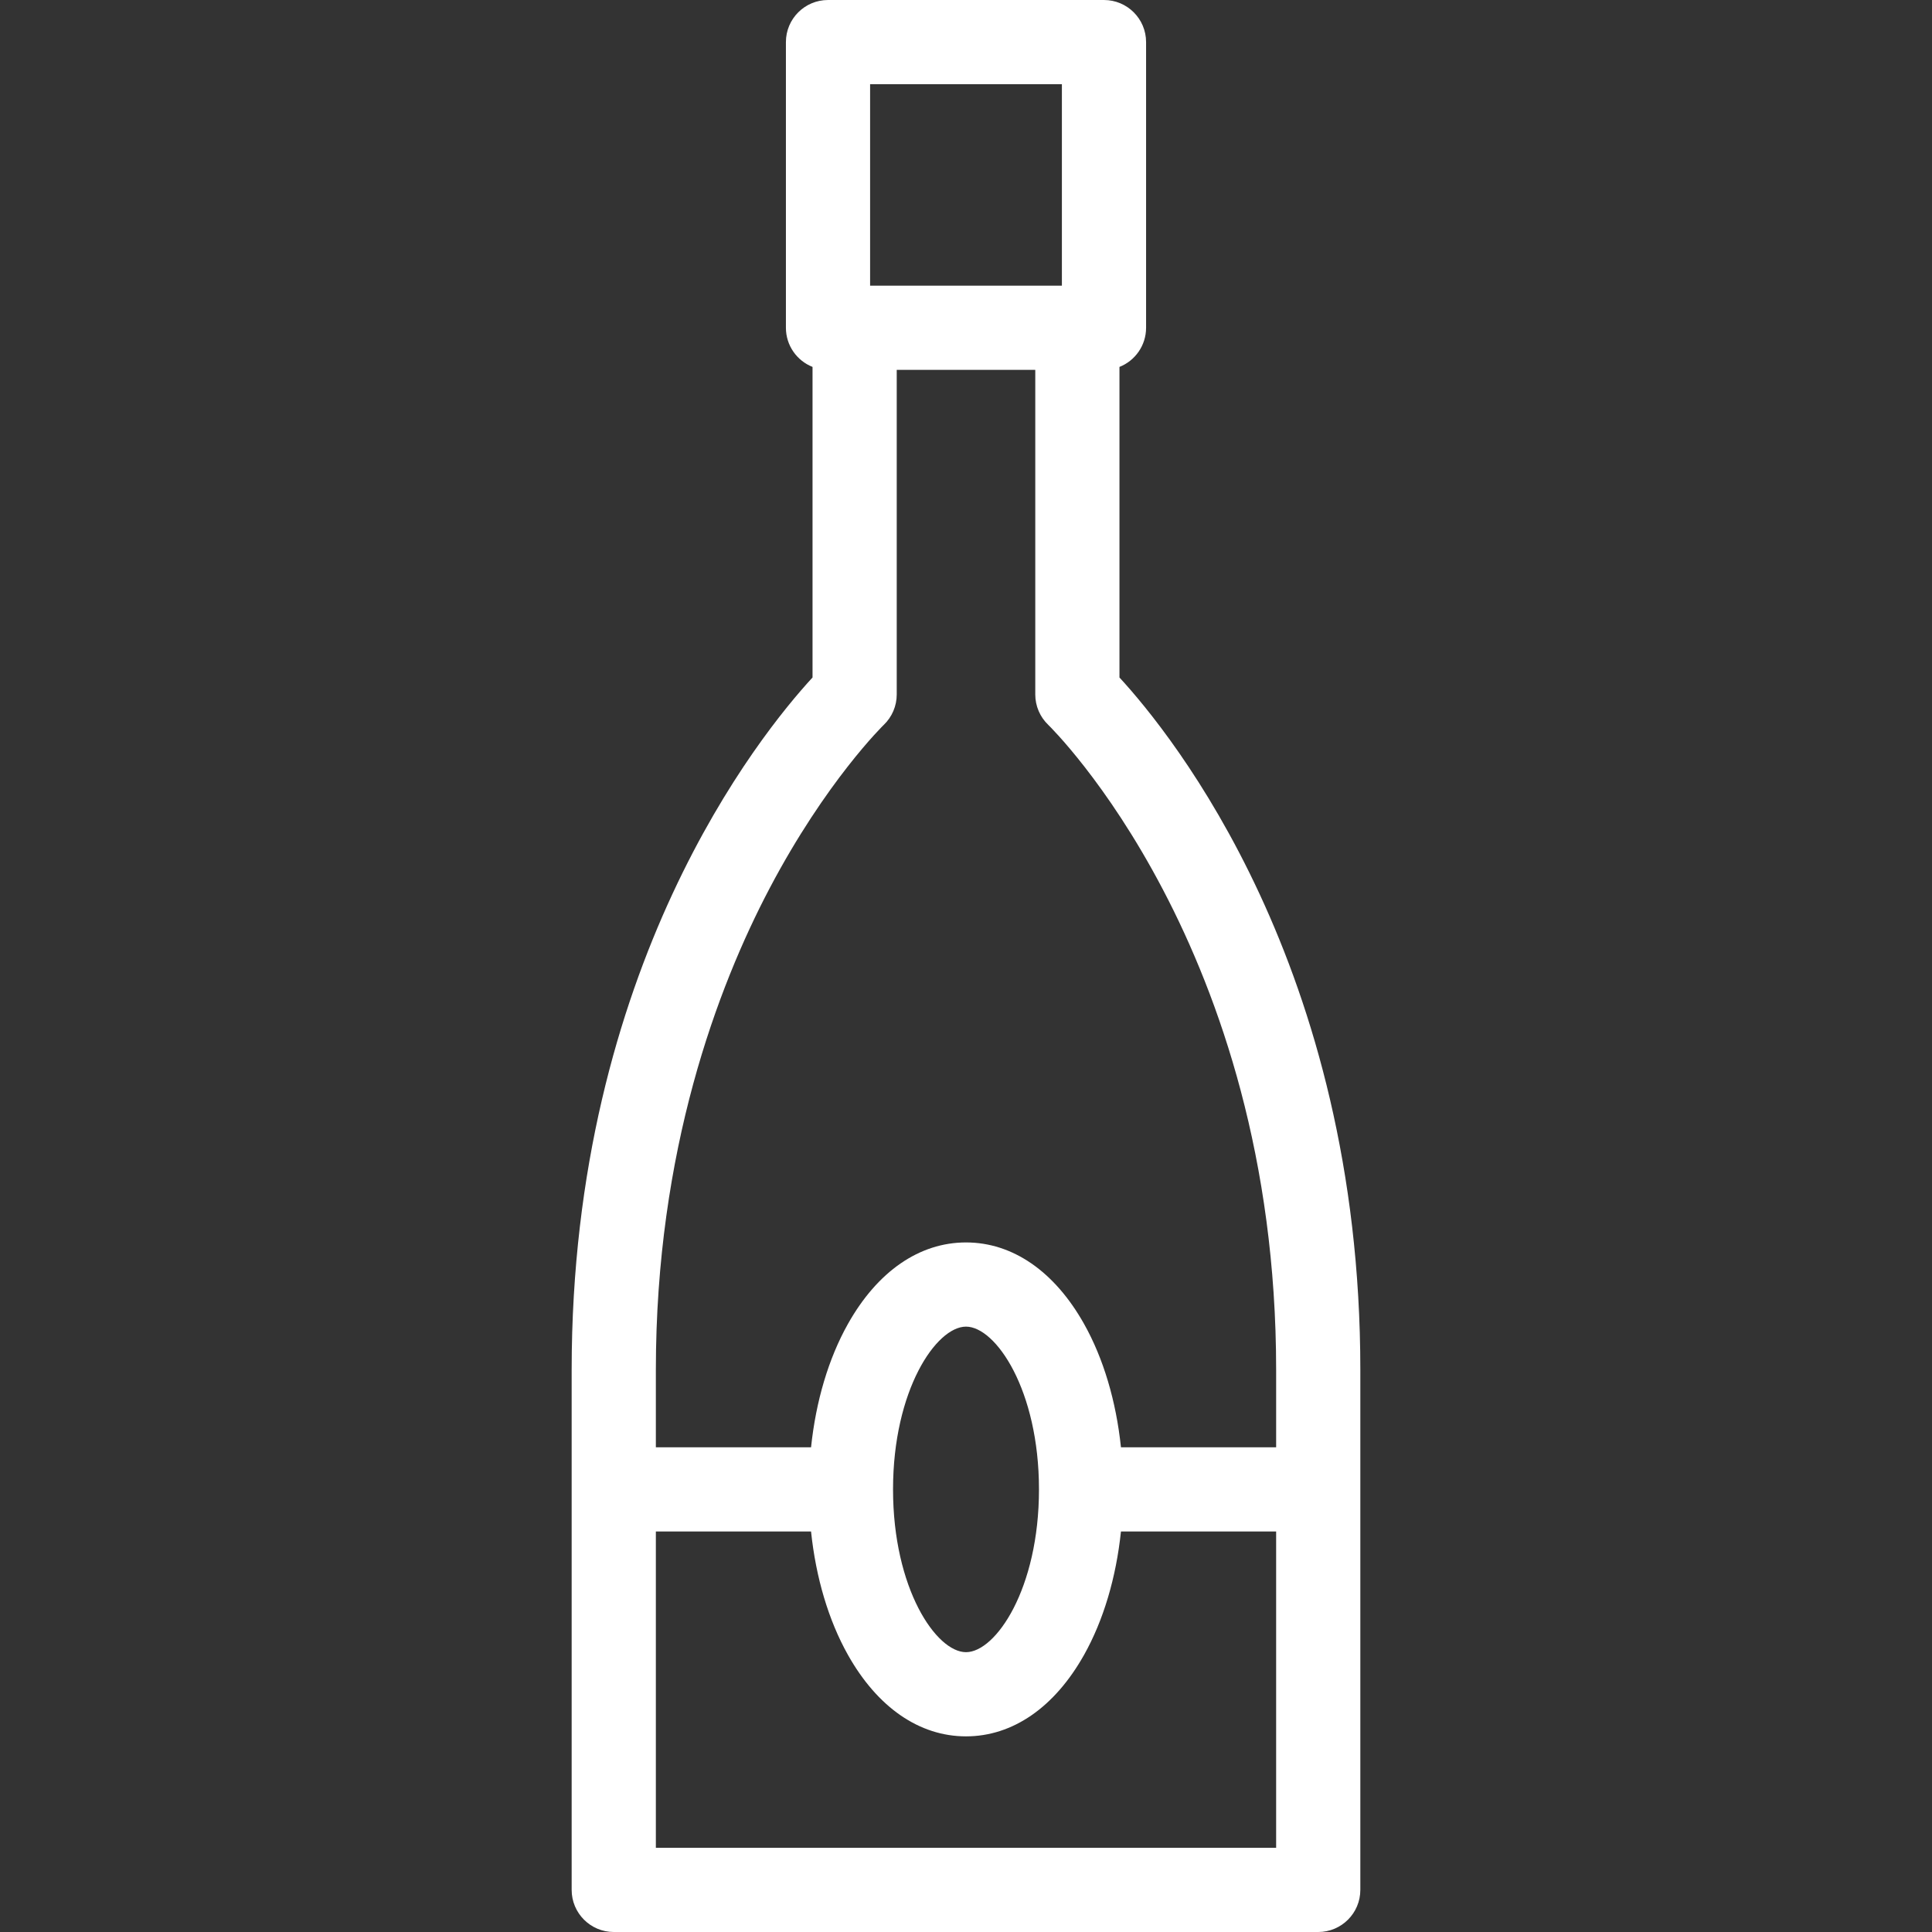 <?xml version="1.0" encoding="iso-8859-1"?>
<!-- Uploaded to: SVG Repo, www.svgrepo.com, Generator: SVG Repo Mixer Tools -->
<!DOCTYPE svg PUBLIC "-//W3C//DTD SVG 1.1//EN" "http://www.w3.org/Graphics/SVG/1.1/DTD/svg11.dtd">
<svg fill="white" version="1.1" id="Capa_1" xmlns="http://www.w3.org/2000/svg" xmlns:xlink="http://www.w3.org/1999/xlink" 
	 width="800px" height="800px" viewBox="0 0 458.948 458.947"
	 xml:space="preserve">
<rect x="0" y="0" width="458.948" height="458.947" fill="#333333" stroke="none"/>
<g>
	<g id="Layer_2_15_">
		<path d="M265.929,160.938V87.161c3.705-1.465,6.324-5.078,6.324-9.303V10c0-5.522-4.478-10-10-10h-65.559c-5.523,0-10,4.478-10,10
			v67.857c0,4.226,2.619,7.839,6.324,9.303v73.777c-12.439,13.505-57.219,68.772-57.219,164.454v123.557c0,5.521,4.479,10,10,10
			h167.349c5.522,0,10-4.479,10-10V325.391C323.148,229.71,278.369,174.443,265.929,160.938z M252.253,20v47.857h-45.559V20H252.253
			z M182.814,211.033c13.398-25.441,26.998-38.716,27.115-38.83c1.975-1.887,3.09-4.498,3.09-7.229V87.858h32.91v77.116
			c0,2.73,1.117,5.342,3.093,7.229c0.541,0.518,54.126,52.898,54.126,153.188v18.418h-36.864
			c-1.145-10.94-4.152-21.104-8.762-29.311c-7.011-12.482-16.972-19.357-28.047-19.357c-11.074,0-21.035,6.875-28.047,19.357
			c-4.609,8.206-7.617,18.369-8.762,29.311H155.8v-18.418C155.8,273.273,170.491,234.436,182.814,211.033z M246.809,353.809
			c0,23.604-10.267,38.666-17.334,38.666c-7.066,0-17.334-15.062-17.334-38.666c0-23.604,10.268-38.668,17.334-38.668
			C236.542,315.141,246.809,330.204,246.809,353.809z M155.8,438.947v-75.139h36.865c1.145,10.939,4.152,21.104,8.762,29.309
			c7.012,12.482,16.973,19.357,28.047,19.357c11.076,0,21.037-6.875,28.047-19.357c4.608-8.205,7.616-18.367,8.762-29.309h36.864
			v75.139H155.8z"/>
	</g>
</g>
</svg>